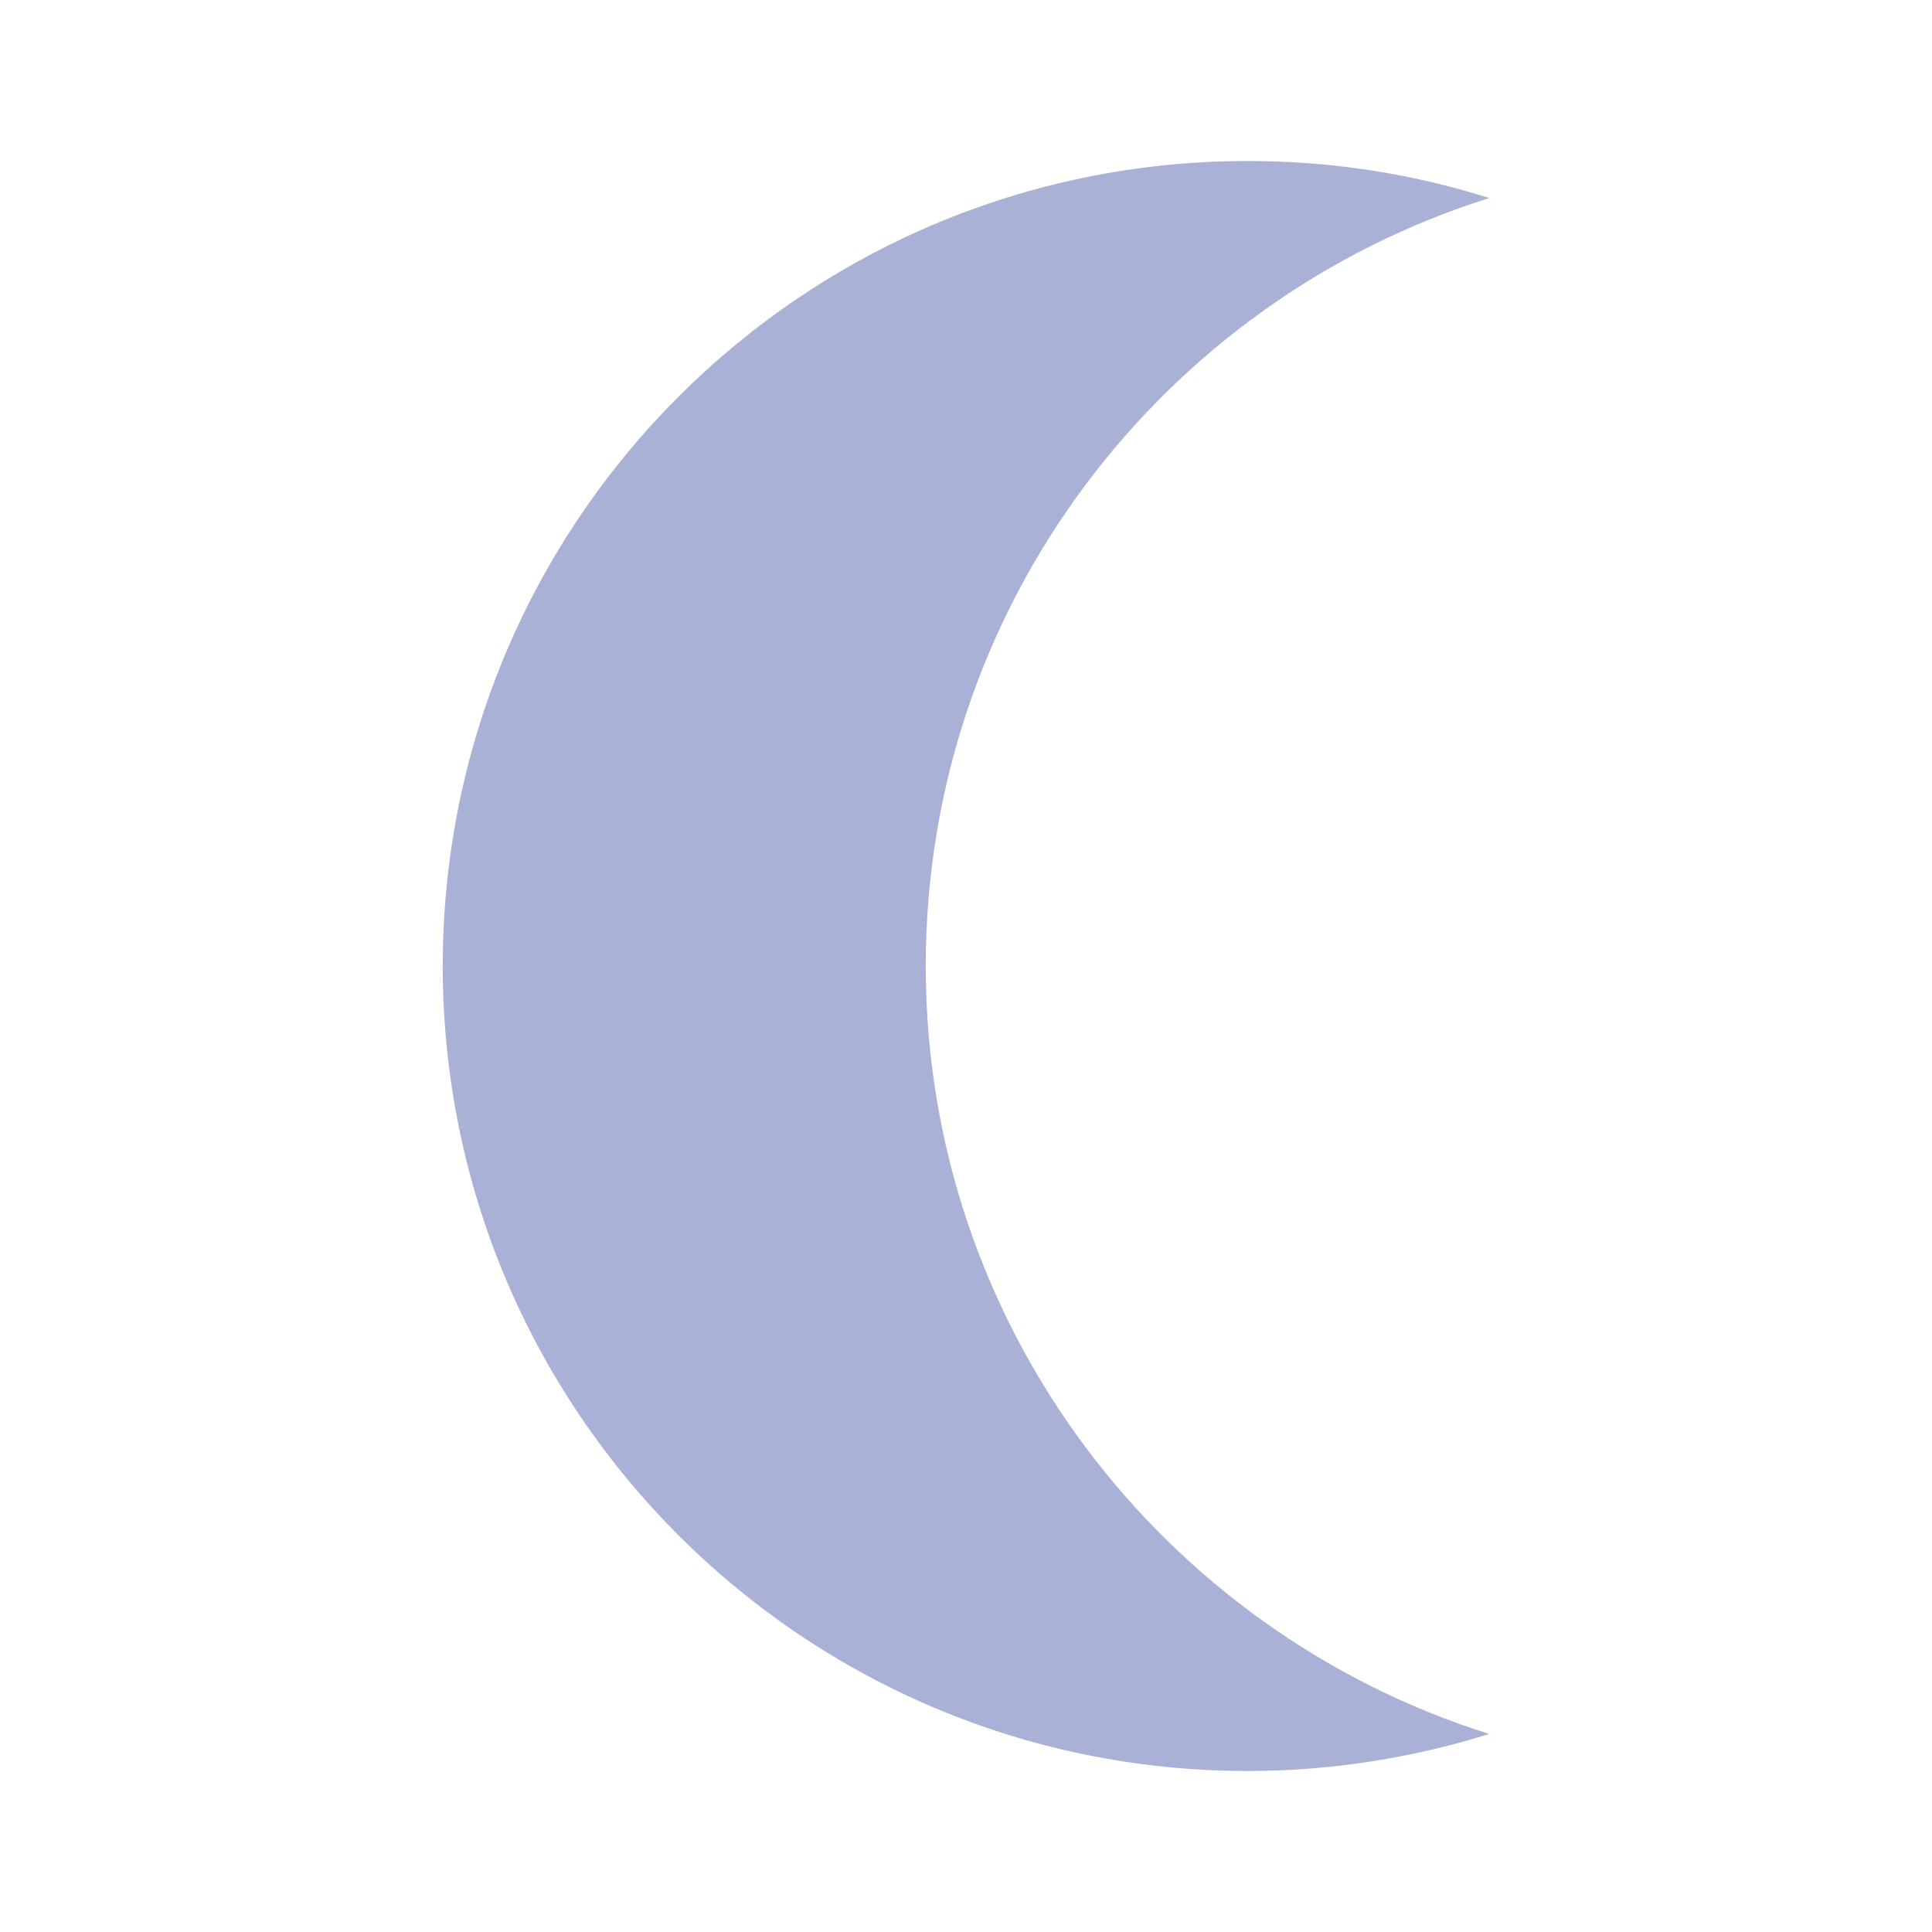 <svg fill="#A9B1D6" height="48" version="1.1" viewBox="0 0 48 48" width="48" xmlns="http://www.w3.org/2000/svg"><path d="m31 4c2.09 0 4.11.32 6 .92C28.89 7.47 23 15.05 23 24 23 32.95 28.89 40.53 37 43.08 35.11 43.67 33.09 44 31 44 19.95 44 11 35.05 11 24 11 12.95 19.95 4 31 4Z"/></svg>